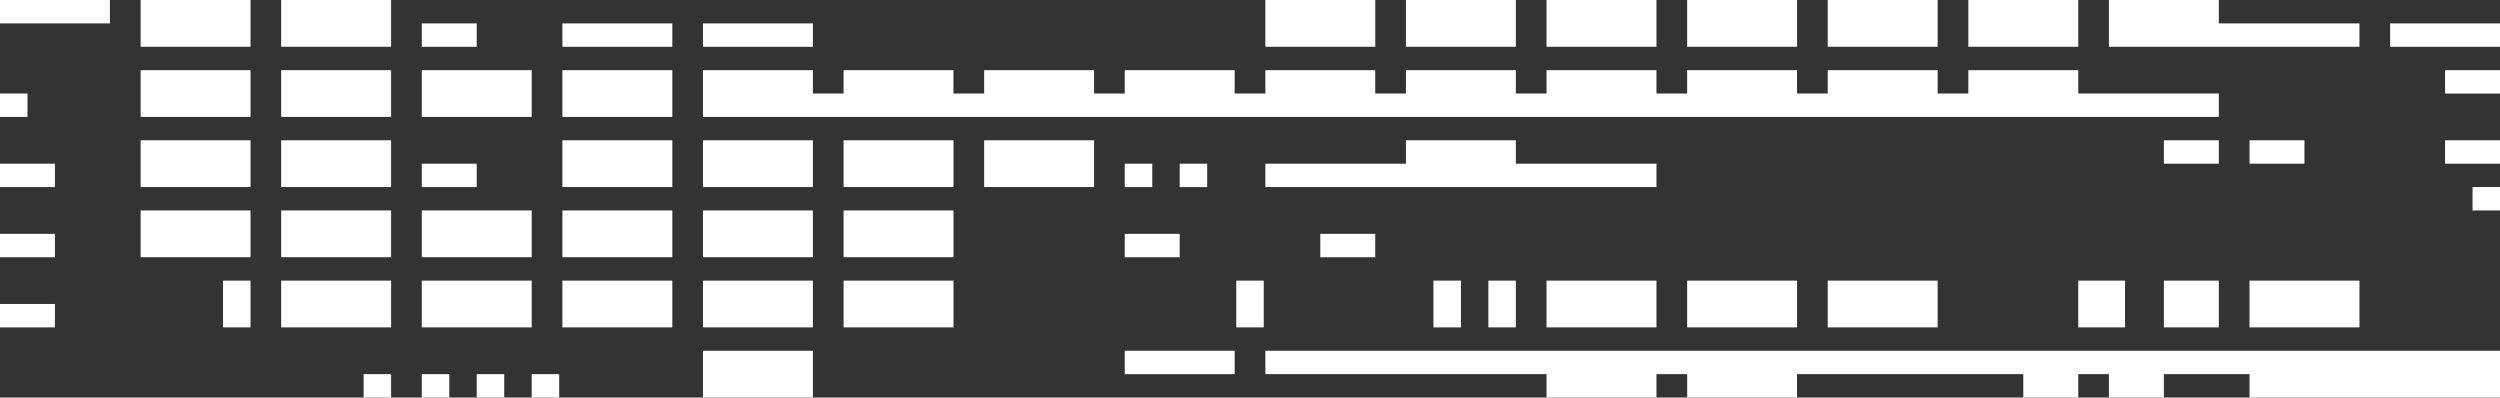 <?xml version="1.0" encoding="UTF-8"?>
<svg id="Layer_1" data-name="Layer 1" xmlns="http://www.w3.org/2000/svg" viewBox="0 0 538.36 85.61">
  <rect x="0" y="0" width="538.36" height="85.61" fill="#333333" stroke="none"/>
  <defs>
    <style>
      .cls-1 {
        fill: #fff;
      }
    </style>
  </defs>
  <polygon class="cls-1" points="484.42 75.53 465.98 75.53 454.14 75.53 447.54 75.53 435.7 75.53 386.98 75.53 363.32 75.53 356.71 75.53 333.04 75.53 272.49 75.53 272.49 80.57 333.04 80.57 333.04 85.61 356.71 85.61 356.71 80.57 363.32 80.57 363.32 85.61 386.98 85.61 386.98 80.57 435.7 80.57 435.7 85.61 447.54 85.61 447.54 80.57 454.14 80.57 454.14 85.61 465.98 85.61 465.98 80.57 484.42 80.57 484.42 85.61 508.09 85.61 538.36 85.61 538.36 80.57 538.36 75.53 508.09 75.53 484.42 75.53"/>
  <rect class="cls-1" x="242.21" y="75.53" width="23.67" height="5.04"/>
  <rect class="cls-1" x="151.38" y="75.53" width="23.67" height="10.07"/>
  <rect class="cls-1" x="78.3" y="80.57" width="5.92" height="5.04"/>
  <rect class="cls-1" x="90.83" y="80.57" width="5.92" height="5.04"/>
  <rect class="cls-1" x="102.66" y="80.57" width="5.92" height="5.04"/>
  <rect class="cls-1" x="114.5" y="80.57" width="5.92" height="5.04"/>
  <rect class="cls-1" x="484.42" y="60.43" width="23.67" height="10.07"/>
  <rect class="cls-1" x="465.98" y="60.43" width="11.83" height="10.07"/>
  <rect class="cls-1" x="447.54" y="60.43" width="10.07" height="10.07"/>
  <rect class="cls-1" x="393.59" y="60.43" width="23.67" height="10.07"/>
  <rect class="cls-1" x="363.32" y="60.43" width="23.67" height="10.07"/>
  <rect class="cls-1" x="333.04" y="60.43" width="23.67" height="10.07"/>
  <rect class="cls-1" x="320.51" y="60.43" width="5.92" height="10.07"/>
  <rect class="cls-1" x="308.68" y="60.43" width="5.92" height="10.07"/>
  <rect class="cls-1" x="266.22" y="60.43" width="5.92" height="10.07"/>
  <rect class="cls-1" x="181.66" y="60.43" width="23.67" height="10.07"/>
  <rect class="cls-1" x="151.38" y="60.43" width="23.67" height="10.07"/>
  <rect class="cls-1" x="121.11" y="60.43" width="23.67" height="10.07"/>
  <rect class="cls-1" x="90.83" y="60.43" width="23.67" height="10.07"/>
  <rect class="cls-1" x="60.55" y="60.43" width="23.67" height="10.07"/>
  <rect class="cls-1" x="48.03" y="60.43" width="5.92" height="10.07"/>
  <rect class="cls-1" y="65.46" width="11.83" height="5.04"/>
  <rect class="cls-1" x="526.53" y="30.21" width="11.83" height="5.04"/>
  <rect class="cls-1" x="532.45" y="40.28" width="5.92" height="5.04"/>
  <rect class="cls-1" x="284.32" y="50.36" width="11.83" height="5.04"/>
  <rect class="cls-1" x="242.21" y="50.36" width="11.83" height="5.04"/>
  <rect class="cls-1" x="181.66" y="45.32" width="23.67" height="10.07"/>
  <rect class="cls-1" x="151.38" y="45.32" width="23.67" height="10.07"/>
  <rect class="cls-1" x="121.11" y="45.32" width="23.67" height="10.07"/>
  <rect class="cls-1" x="90.83" y="45.32" width="23.67" height="10.07"/>
  <rect class="cls-1" x="60.55" y="45.32" width="23.67" height="10.07"/>
  <rect class="cls-1" x="30.28" y="45.32" width="23.67" height="10.07"/>
  <rect class="cls-1" y="50.36" width="11.83" height="5.04"/>
  <rect class="cls-1" y="35.25" width="11.83" height="5.04"/>
  <rect class="cls-1" y="20.14" width="5.92" height="5.04"/>
  <rect class="cls-1" x="526.53" y="15.11" width="11.83" height="5.04"/>
  <rect class="cls-1" x="484.42" y="30.21" width="11.83" height="5.04"/>
  <rect class="cls-1" x="465.98" y="30.21" width="11.83" height="5.04"/>
  <rect class="cls-1" x="211.93" y="30.21" width="23.67" height="10.07"/>
  <rect class="cls-1" x="242.21" y="35.25" width="5.92" height="5.04"/>
  <rect class="cls-1" x="254.04" y="35.25" width="5.92" height="5.04"/>
  <polygon class="cls-1" points="356.71 35.25 326.43 35.25 326.43 30.21 302.76 30.21 302.76 35.25 272.49 35.25 272.49 40.28 302.76 40.28 326.43 40.28 356.71 40.28 356.71 35.25"/>
  <rect class="cls-1" x="181.66" y="30.21" width="23.67" height="10.07"/>
  <rect class="cls-1" x="151.38" y="30.21" width="23.67" height="10.07"/>
  <rect class="cls-1" x="121.11" y="30.21" width="23.67" height="10.07"/>
  <rect class="cls-1" x="90.83" y="35.25" width="11.83" height="5.04"/>
  <rect class="cls-1" x="60.55" y="30.21" width="23.67" height="10.07"/>
  <rect class="cls-1" x="30.28" y="30.21" width="23.67" height="10.07"/>
  <polygon class="cls-1" points="296.15 25.18 302.76 25.18 326.43 25.18 333.04 25.18 356.71 25.18 363.32 25.18 386.98 25.18 393.59 25.18 417.26 25.18 423.87 25.18 447.54 25.18 477.81 25.18 477.81 20.14 447.54 20.14 447.54 15.11 423.87 15.11 423.87 20.14 417.26 20.14 417.26 15.11 393.59 15.11 393.59 20.14 386.98 20.14 386.98 15.11 363.32 15.11 363.32 20.14 356.71 20.14 356.71 15.11 333.04 15.11 333.04 20.14 326.43 20.14 326.43 15.11 302.76 15.11 302.76 20.14 296.15 20.14 296.15 15.11 272.49 15.11 272.49 20.14 265.88 20.14 265.88 15.11 242.21 15.11 242.21 20.14 235.6 20.14 235.6 15.11 211.93 15.11 211.93 20.14 205.32 20.14 205.32 15.11 181.66 15.11 181.66 20.14 175.05 20.14 175.05 15.11 151.38 15.11 151.38 25.18 163.21 25.18 175.05 25.18 181.66 25.18 205.32 25.18 211.93 25.18 235.6 25.18 242.21 25.18 265.88 25.18 272.49 25.18 296.15 25.18"/>
  <rect class="cls-1" x="121.11" y="15.11" width="23.67" height="10.07"/>
  <rect class="cls-1" x="90.83" y="15.11" width="23.67" height="10.07"/>
  <rect class="cls-1" x="60.55" y="15.11" width="23.67" height="10.07"/>
  <rect class="cls-1" x="30.28" y="15.11" width="23.67" height="10.07"/>
  <rect class="cls-1" x="514.7" y="5.04" width="23.67" height="5.04"/>
  <polygon class="cls-1" points="508.09 10.07 508.09 5.04 477.81 5.04 477.81 0 454.14 0 454.14 5.04 454.14 10.07 477.81 10.07 508.09 10.07"/>
  <rect class="cls-1" x="423.87" width="23.67" height="10.07"/>
  <rect class="cls-1" x="393.59" width="23.67" height="10.07"/>
  <rect class="cls-1" x="363.32" width="23.67" height="10.07"/>
  <rect class="cls-1" x="333.04" width="23.67" height="10.07"/>
  <rect class="cls-1" x="302.76" width="23.67" height="10.07"/>
  <rect class="cls-1" x="272.49" width="23.67" height="10.07"/>
  <rect class="cls-1" x="151.38" y="5.04" width="23.67" height="5.04"/>
  <rect class="cls-1" x="121.11" y="5.04" width="23.67" height="5.04"/>
  <rect class="cls-1" x="90.83" y="5.04" width="11.83" height="5.04"/>
  <rect class="cls-1" x="60.55" width="23.67" height="10.07"/>
  <rect class="cls-1" x="30.28" width="23.67" height="10.07"/>
  <rect class="cls-1" width="23.67" height="5.04"/>
</svg>